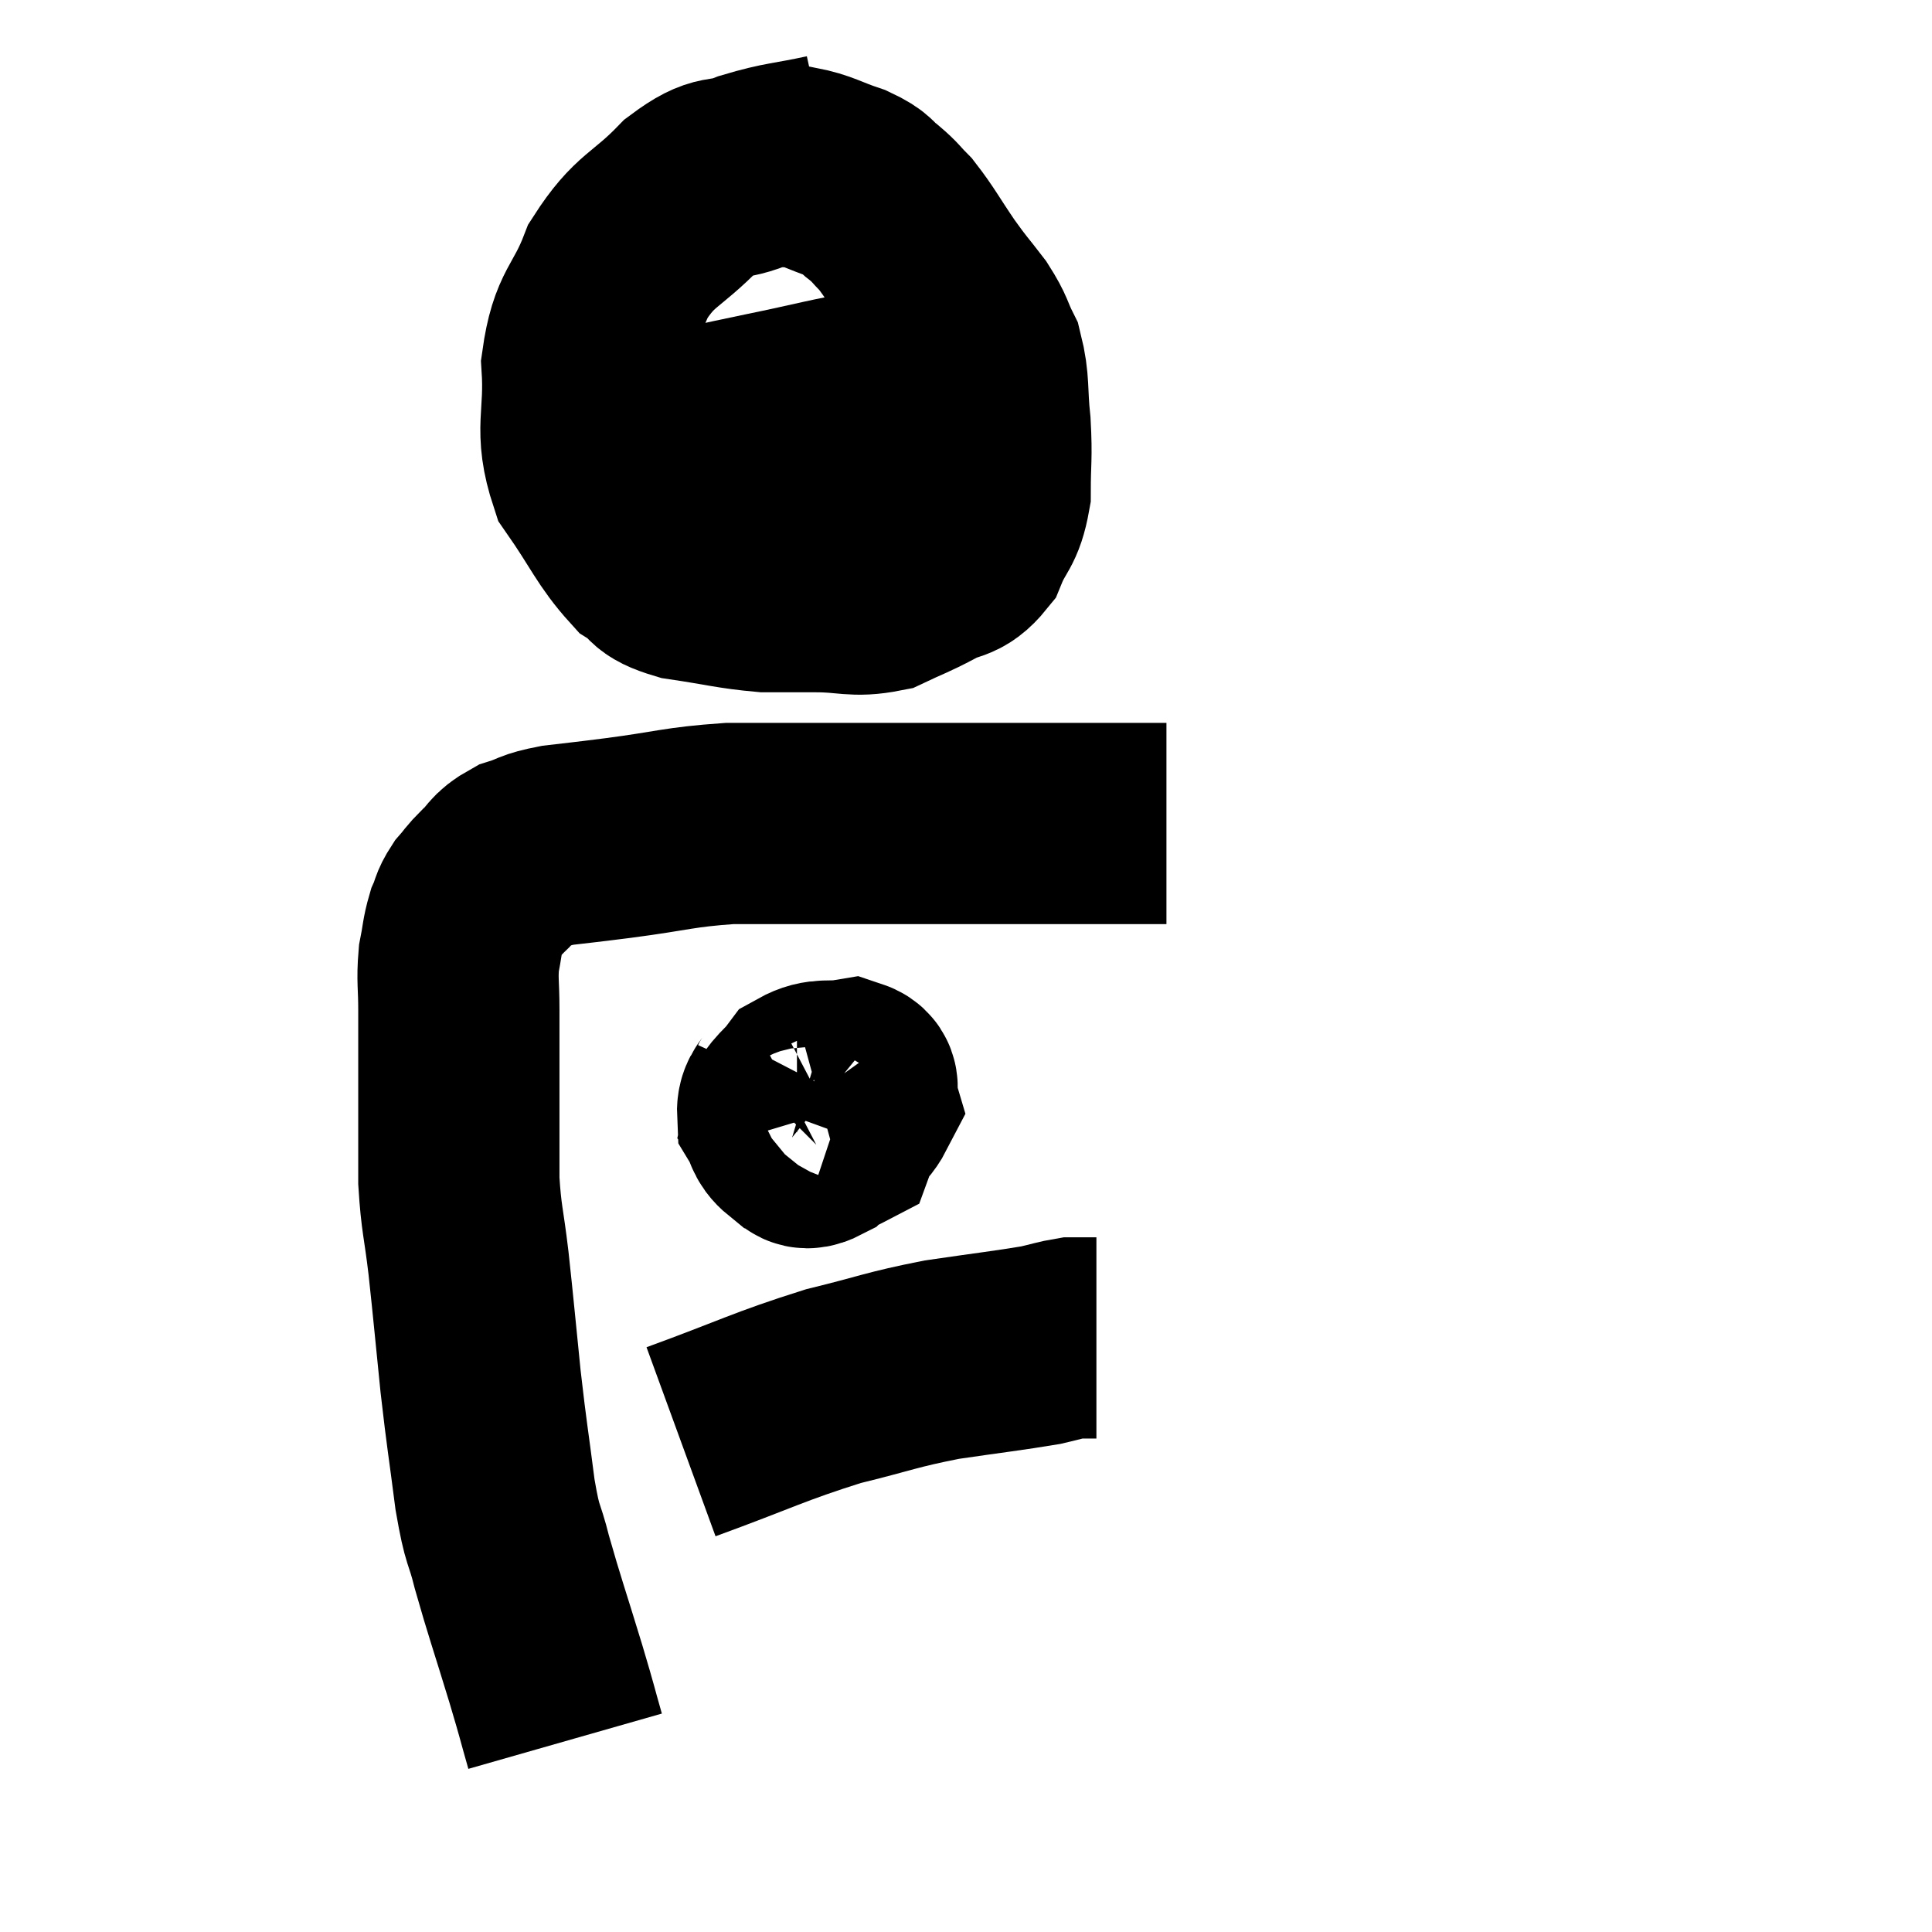 <svg width="48" height="48" viewBox="0 0 48 48" xmlns="http://www.w3.org/2000/svg"><path d="M 14.04 43.26 C 13.8 42.42, 13.89 42.69, 13.56 41.58 C 13.14 40.2, 13.035 39.93, 12.72 38.82 C 12.51 37.98, 12.495 38.265, 12.3 37.14 C 12.12 35.73, 12.105 35.76, 11.94 34.32 C 11.79 32.85, 11.775 32.625, 11.64 31.38 C 11.52 30.36, 11.46 30.3, 11.4 29.34 C 11.4 28.44, 11.4 28.305, 11.4 27.54 C 11.4 26.91, 11.4 26.895, 11.4 26.28 C 11.4 25.68, 11.4 25.695, 11.4 25.08 C 11.4 24.45, 11.355 24.36, 11.4 23.82 C 11.49 23.37, 11.475 23.28, 11.58 22.92 C 11.7 22.65, 11.655 22.635, 11.82 22.38 C 12.03 22.14, 11.97 22.17, 12.24 21.9 C 12.57 21.6, 12.495 21.525, 12.9 21.3 C 13.38 21.15, 13.245 21.12, 13.86 21 C 14.61 20.91, 14.295 20.955, 15.36 20.82 C 16.74 20.64, 16.845 20.55, 18.12 20.46 C 19.29 20.46, 19.245 20.46, 20.46 20.46 C 21.72 20.46, 21.495 20.46, 22.98 20.46 C 24.69 20.46, 25.035 20.46, 26.4 20.46 C 27.42 20.46, 27.795 20.46, 28.44 20.46 C 28.71 20.46, 28.845 20.46, 28.98 20.46 L 28.98 20.46" fill="none" stroke="black" stroke-width="5"></path><path d="M 20.58 3.84 C 19.62 4.05, 19.515 4.005, 18.66 4.26 C 17.91 4.56, 17.985 4.245, 17.16 4.86 C 16.26 5.79, 16.035 5.67, 15.36 6.72 C 14.91 7.89, 14.64 7.785, 14.46 9.06 C 14.55 10.44, 14.25 10.635, 14.64 11.82 C 15.33 12.81, 15.435 13.155, 16.02 13.8 C 16.5 14.1, 16.23 14.175, 16.98 14.4 C 18 14.55, 18.195 14.625, 19.02 14.7 C 19.65 14.7, 19.56 14.7, 20.28 14.7 C 21.09 14.7, 21.21 14.835, 21.9 14.7 C 22.47 14.43, 22.5 14.445, 23.04 14.16 C 23.55 13.86, 23.67 14.04, 24.06 13.56 C 24.33 12.9, 24.465 12.99, 24.6 12.24 C 24.6 11.4, 24.645 11.4, 24.6 10.56 C 24.51 9.72, 24.585 9.54, 24.42 8.88 C 24.18 8.4, 24.255 8.415, 23.94 7.92 C 23.55 7.41, 23.58 7.485, 23.16 6.9 C 22.71 6.24, 22.62 6.045, 22.26 5.58 C 21.99 5.31, 22.02 5.295, 21.72 5.04 C 21.39 4.8, 21.54 4.785, 21.06 4.56 C 20.43 4.35, 20.34 4.245, 19.8 4.14 C 19.35 4.14, 19.125 4.14, 18.9 4.14 L 18.9 4.14" fill="none" stroke="black" stroke-width="5"></path><path d="M 16.5 10.8 C 17.76 10.53, 17.73 10.53, 19.02 10.26 C 20.34 9.99, 20.775 9.855, 21.66 9.72 C 22.11 9.72, 22.095 9.72, 22.56 9.72 C 23.04 9.72, 23.205 9.72, 23.52 9.72 C 23.67 9.72, 23.67 9.72, 23.82 9.72 C 23.97 9.72, 24.015 9.72, 24.12 9.72 L 24.24 9.72" fill="none" stroke="black" stroke-width="5"></path><path d="M 19.62 27 C 19.47 27.33, 19.305 27.345, 19.32 27.66 C 19.5 27.96, 19.44 28.065, 19.68 28.26 C 19.98 28.35, 19.875 28.65, 20.28 28.44 C 20.79 27.93, 21.09 27.825, 21.3 27.42 C 21.21 27.12, 21.435 26.925, 21.12 26.82 C 20.58 26.91, 20.445 26.775, 20.04 27 C 19.77 27.36, 19.56 27.435, 19.5 27.72 C 19.65 27.93, 19.47 28.035, 19.8 28.14 C 20.31 28.14, 20.505 28.305, 20.82 28.14 C 20.94 27.81, 21 27.69, 21.06 27.48 C 21.06 27.39, 21.225 27.3, 21.06 27.3 L 20.4 27.48" fill="none" stroke="black" stroke-width="5"></path><path d="M 16.92 35.82 C 18.81 35.13, 19.08 34.95, 20.7 34.44 C 22.05 34.11, 22.11 34.035, 23.4 33.78 C 24.63 33.6, 25.05 33.555, 25.86 33.42 C 26.25 33.33, 26.37 33.285, 26.64 33.24 C 26.79 33.24, 26.79 33.24, 26.94 33.24 L 27.24 33.24" fill="none" stroke="black" stroke-width="5"></path></svg>